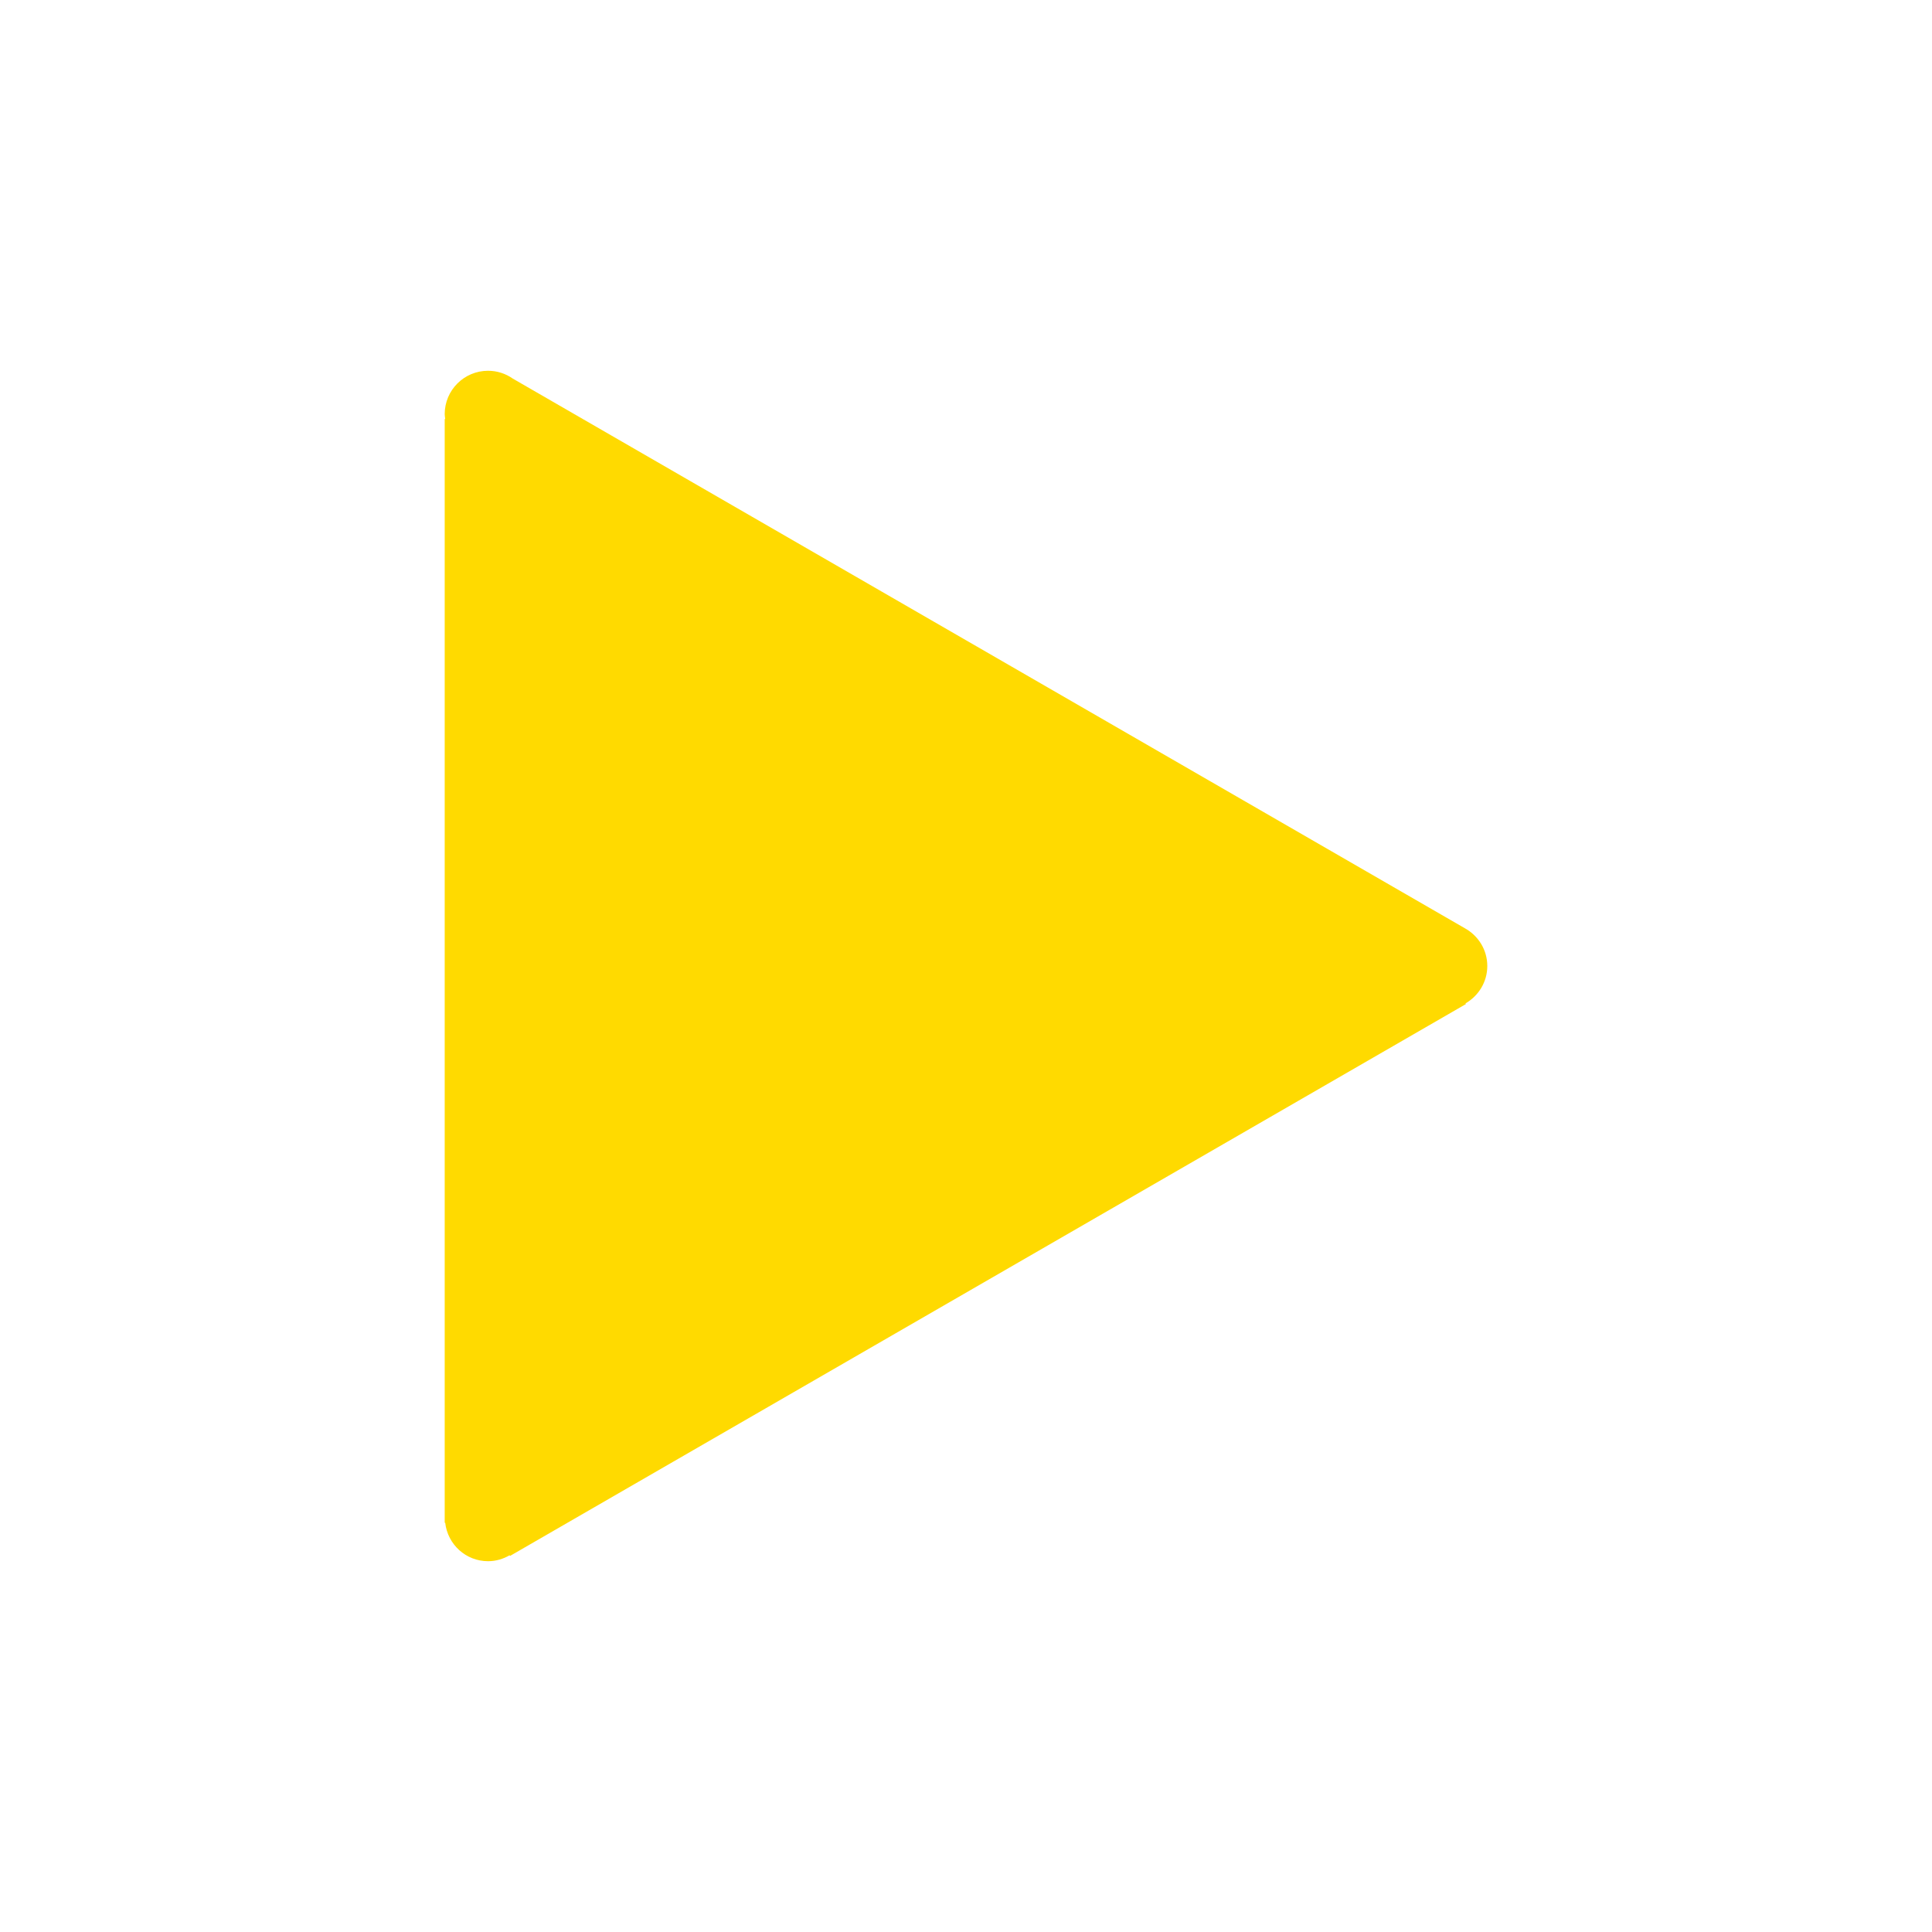 <svg version="1.1" xmlns="http://www.w3.org/2000/svg" viewBox="0 0 100 100" fill="#ffda00">
<g>
	<path d="M76.982,50c0-0.847-0.474-1.575-1.167-1.957L26.541,19.595c-0.363-0.253-0.803-0.404-1.279-0.404
		c-1.239,0-2.244,1.004-2.244,2.243c0,0.087,0.016,0.169,0.026,0.253h-0.026v57.131h0.026c0.127,1.119,1.066,1.99,2.218,1.99
		c0.409,0,0.787-0.117,1.117-0.308l0.02,0.035L75.875,51.97l-0.02-0.035C76.526,51.547,76.982,50.83,76.982,50z"/>
</g>
</svg>
